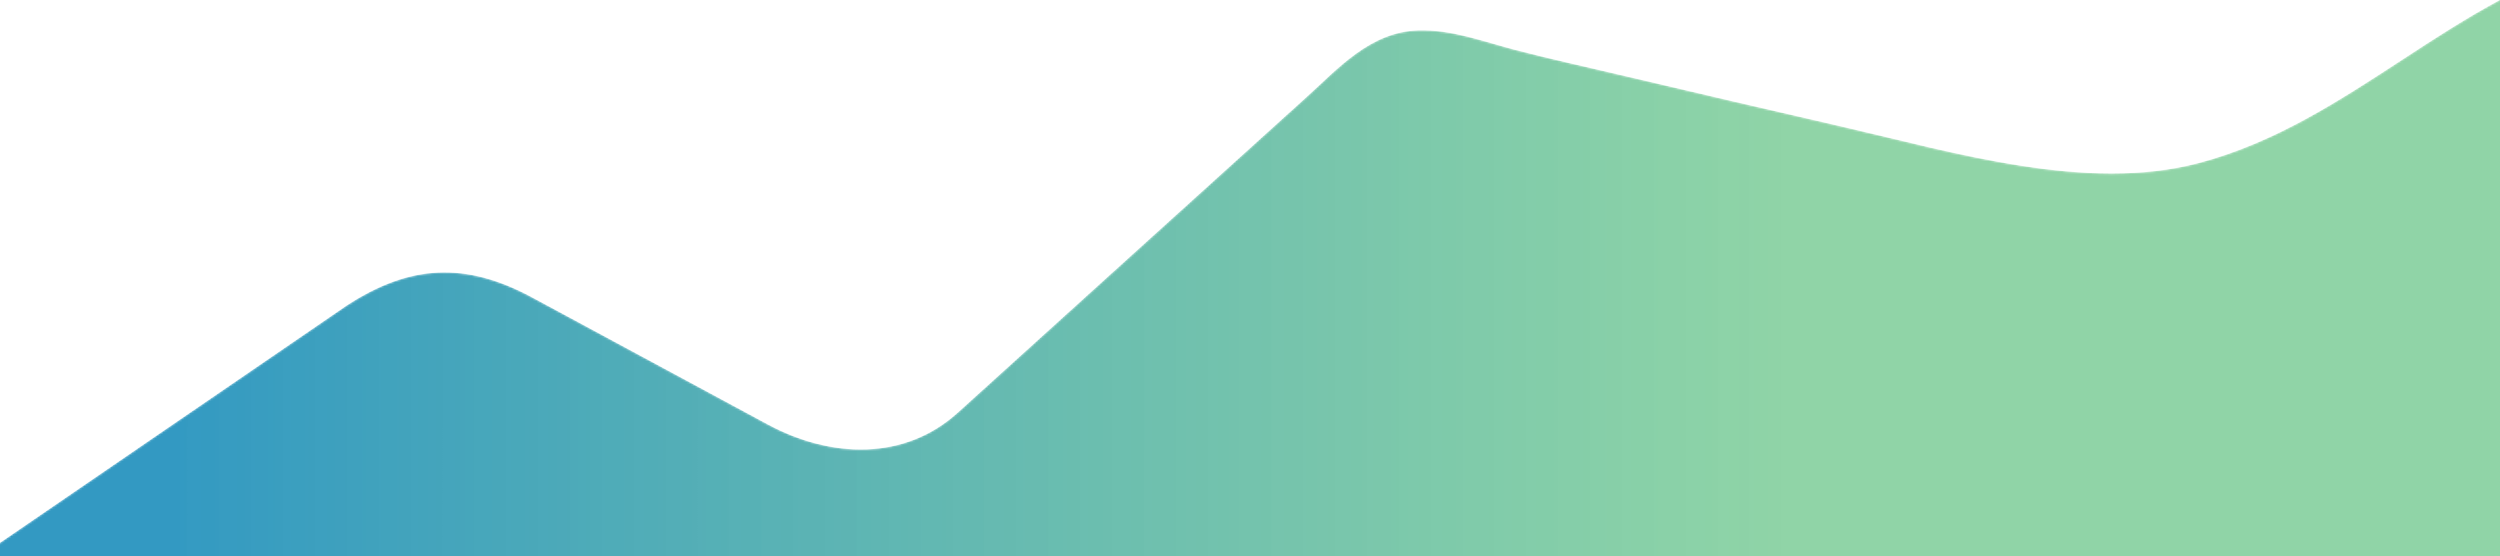 <svg xmlns="http://www.w3.org/2000/svg" xmlns:xlink="http://www.w3.org/1999/xlink" width="1200" height="267" viewBox="0 0 1200 267">
    <defs>
        <path id="a" d="M0 358.718L270.43 173.64c30.197-19.643 56.857-21.202 88.884-3.94l113.258 61.043c30.48 16.426 65.75 17.324 91.054-5.592 55.92-50.639 111.849-101.27 167.836-151.85 14.71-13.292 30.294-31.074 53.399-31.728 15.999-.451 31.008 5.328 46.036 9.265 16.71 4.376 33.704 8.086 50.541 12.075 36.075 8.544 72.205 16.894 108.338 25.244 52.25 12.075 116.02 31.29 169.575 17.108 73.674-19.51 122.321-80.307 196.898-99.316 29.727-7.577 60.71-9.618 88.517 4.151 23.635 11.704 41.763 33.267 69.704 37.569 1.725.266 3.627.534 4.755 1.708.923.961 1.093 2.298 1.222 3.55 2.86 27.468 5.54 54.934 8.133 82.42l8.802 93.294c4.05 42.949 8.103 85.897 12.156 128.849.038.41.079.818.115 1.228H0z"/>
        <linearGradient id="b" x1="12.519%" x2="62.13%" y1="72.043%" y2="72.043%">
            <stop offset="0%" stop-color="#0080B3" stop-opacity=".8"/>
            <stop offset="100%" stop-color="#46B86C" stop-opacity=".6"/>
        </linearGradient>
    </defs>
    <g fill="none" fill-rule="evenodd" transform="translate(-104 -27)">
        <mask id="c" fill="#fff">
            <use xlink:href="#a"/>
        </mask>
        <path fill="url(#b)" d="M0 358.718L270.43 173.64c30.197-19.643 56.857-21.202 88.884-3.94l113.258 61.043c30.48 16.426 65.75 17.324 91.054-5.592 55.92-50.639 111.849-101.27 167.836-151.85 14.71-13.292 30.294-31.074 53.399-31.728 15.999-.451 31.008 5.328 46.036 9.265 16.71 4.376 33.704 8.086 50.541 12.075 36.075 8.544 72.205 16.894 108.338 25.244 52.25 12.075 116.02 31.29 169.575 17.108 73.674-19.51 122.321-80.307 196.898-99.316 29.727-7.577 60.71-9.618 88.517 4.151 23.635 11.704 41.763 33.267 69.704 37.569 1.725.266 3.627.534 4.755 1.708.923.961 1.093 2.298 1.222 3.55 2.86 27.468 5.54 54.934 8.133 82.42l8.802 93.294c4.05 42.949 8.103 85.897 12.156 128.849.038.41.079.818.115 1.228H0z" mask="url(#c)"/>
    </g>
</svg>
